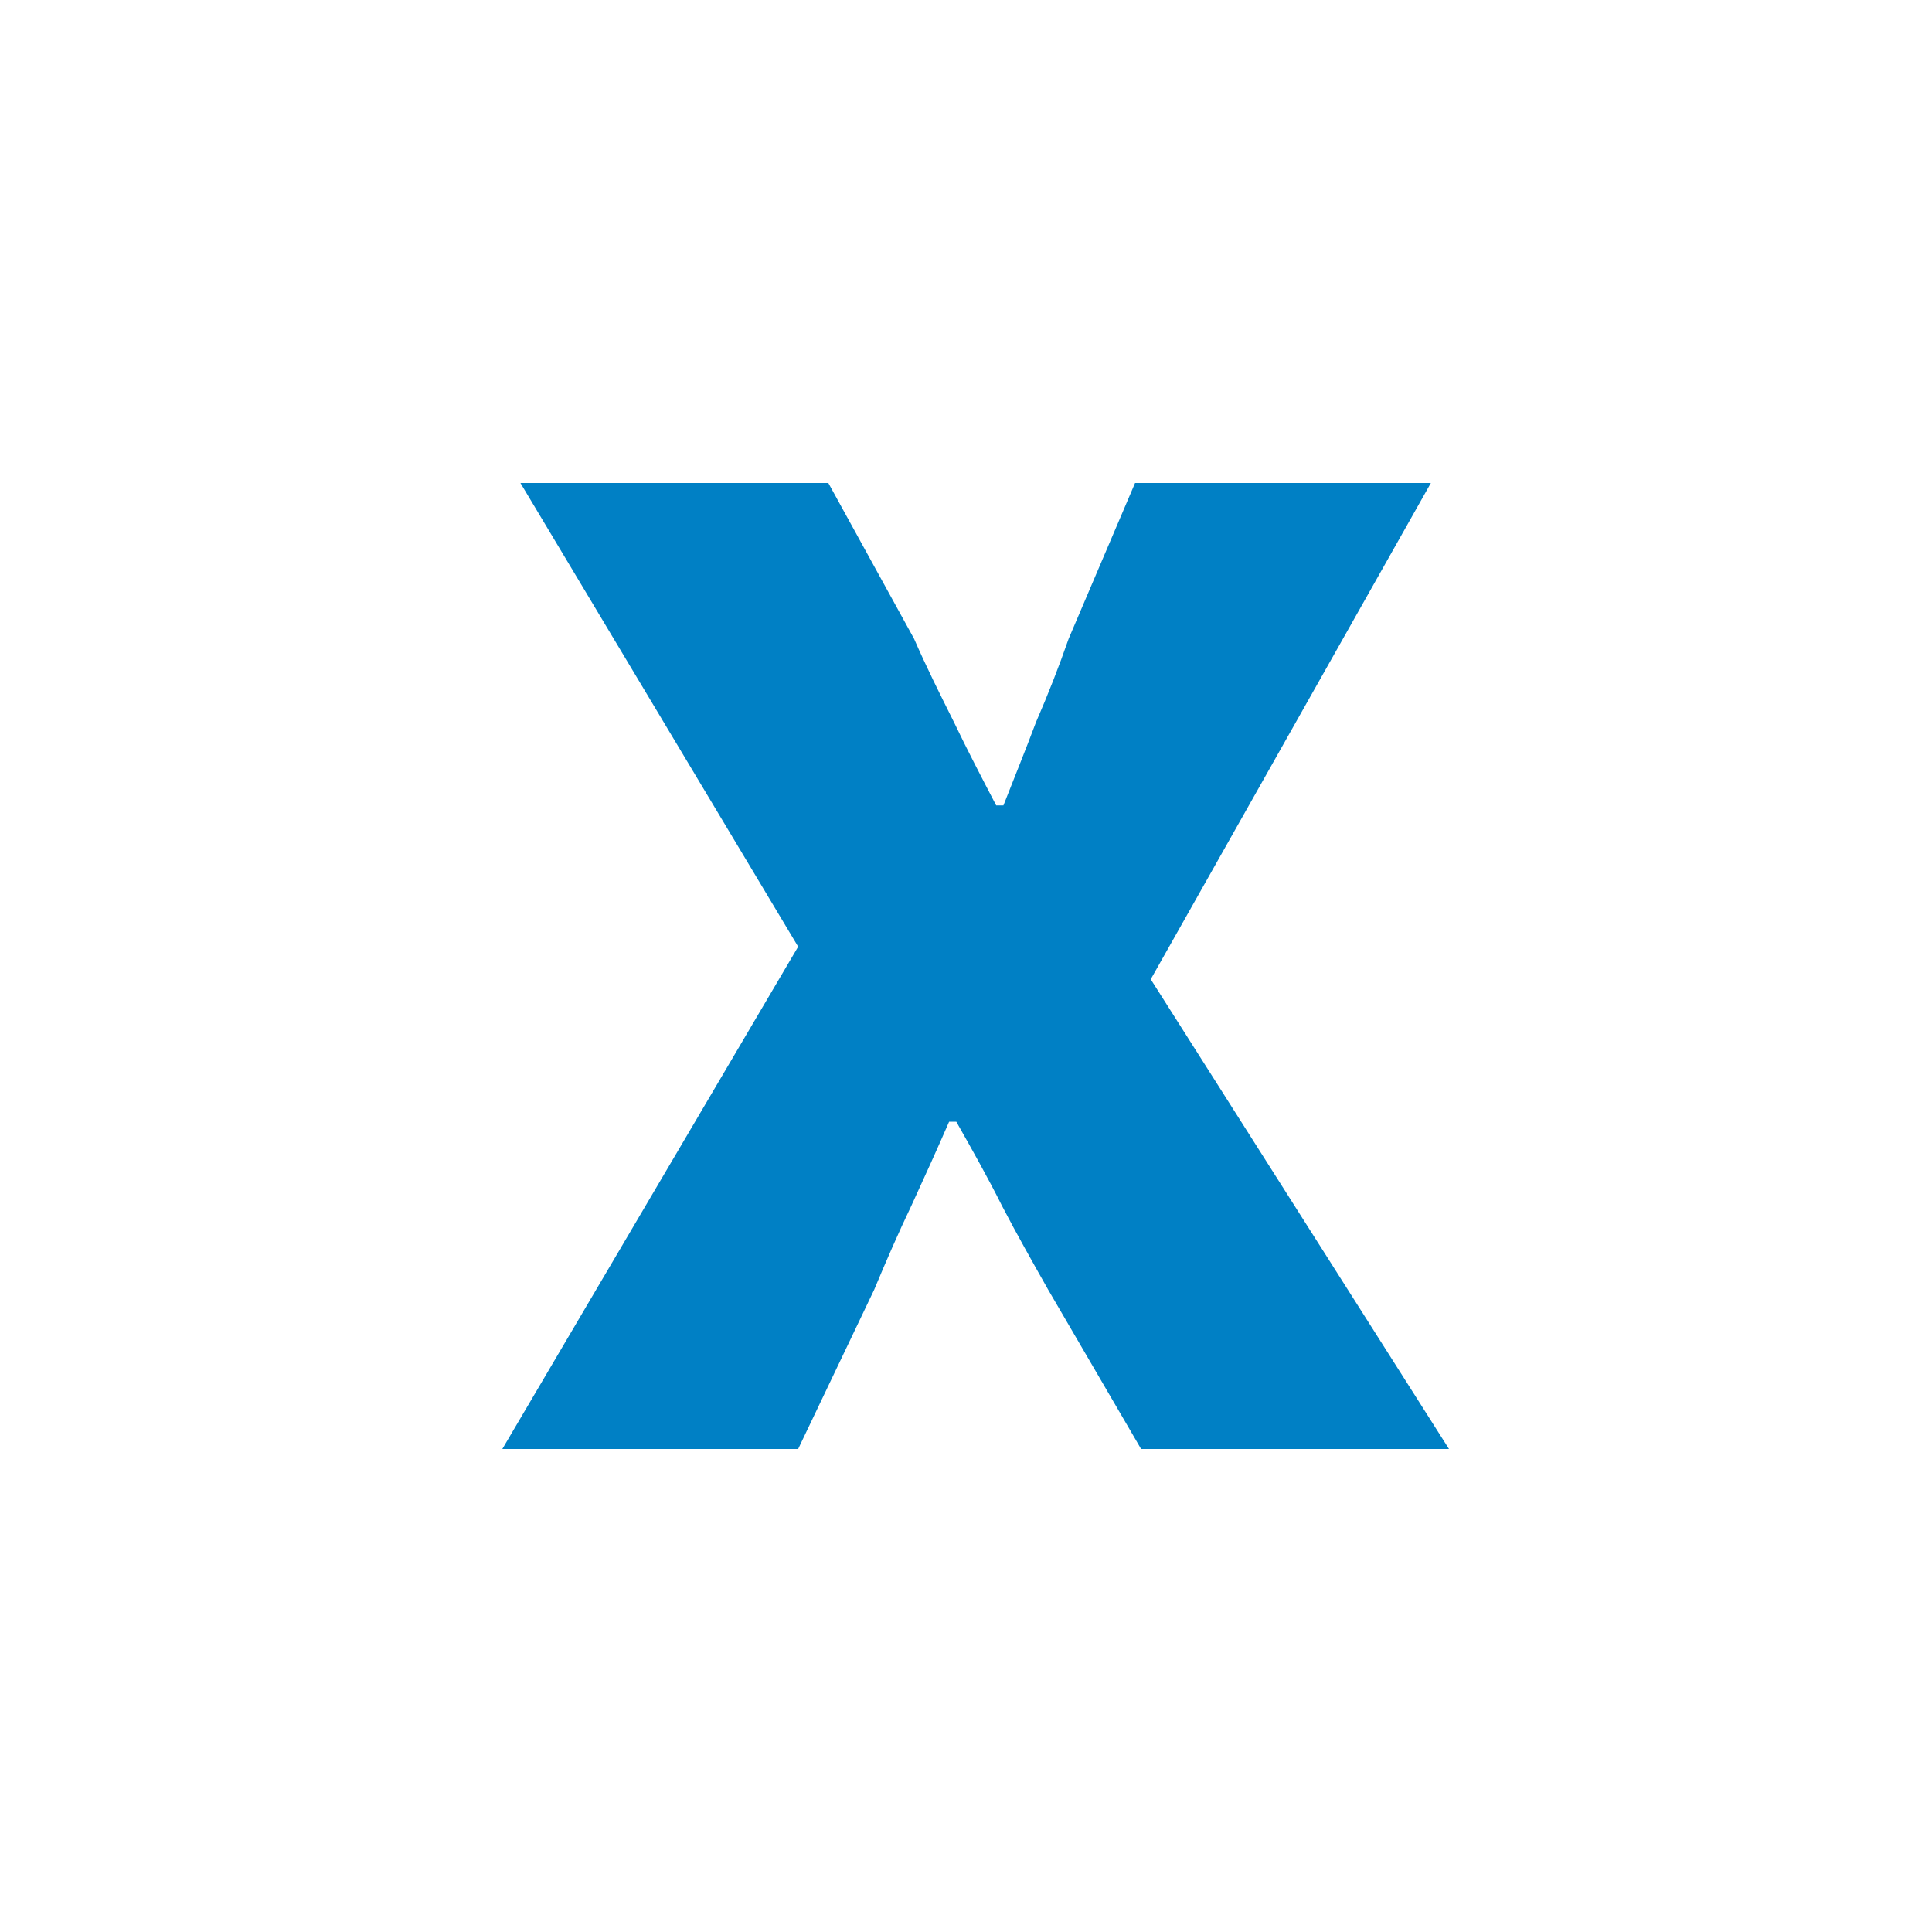 <svg xmlns="http://www.w3.org/2000/svg" viewBox="0 0 16 16" width="16" height="16">
<cis-name>property</cis-name>
<cis-semantic>primary</cis-semantic>
<path fill="#0080C5" d="M6.61,7.84L4.31,4h2.55l0.71,1.29C7.67,5.52,7.78,5.74,7.9,5.98c0.11,0.23,0.23,0.46,0.35,0.69h0.06
	c0.09-0.23,0.18-0.45,0.27-0.69c0.1-0.23,0.19-0.46,0.27-0.69L9.4,4h2.45L9.53,8.11L12,12H9.45l-0.77-1.32
	c-0.13-0.23-0.26-0.46-0.38-0.69C8.18,9.75,8.05,9.52,7.92,9.29H7.86c-0.1,0.23-0.2,0.45-0.31,0.69c-0.11,0.23-0.21,0.46-0.31,0.7
	L6.61,12H4.16L6.61,7.84z"/>
</svg>
